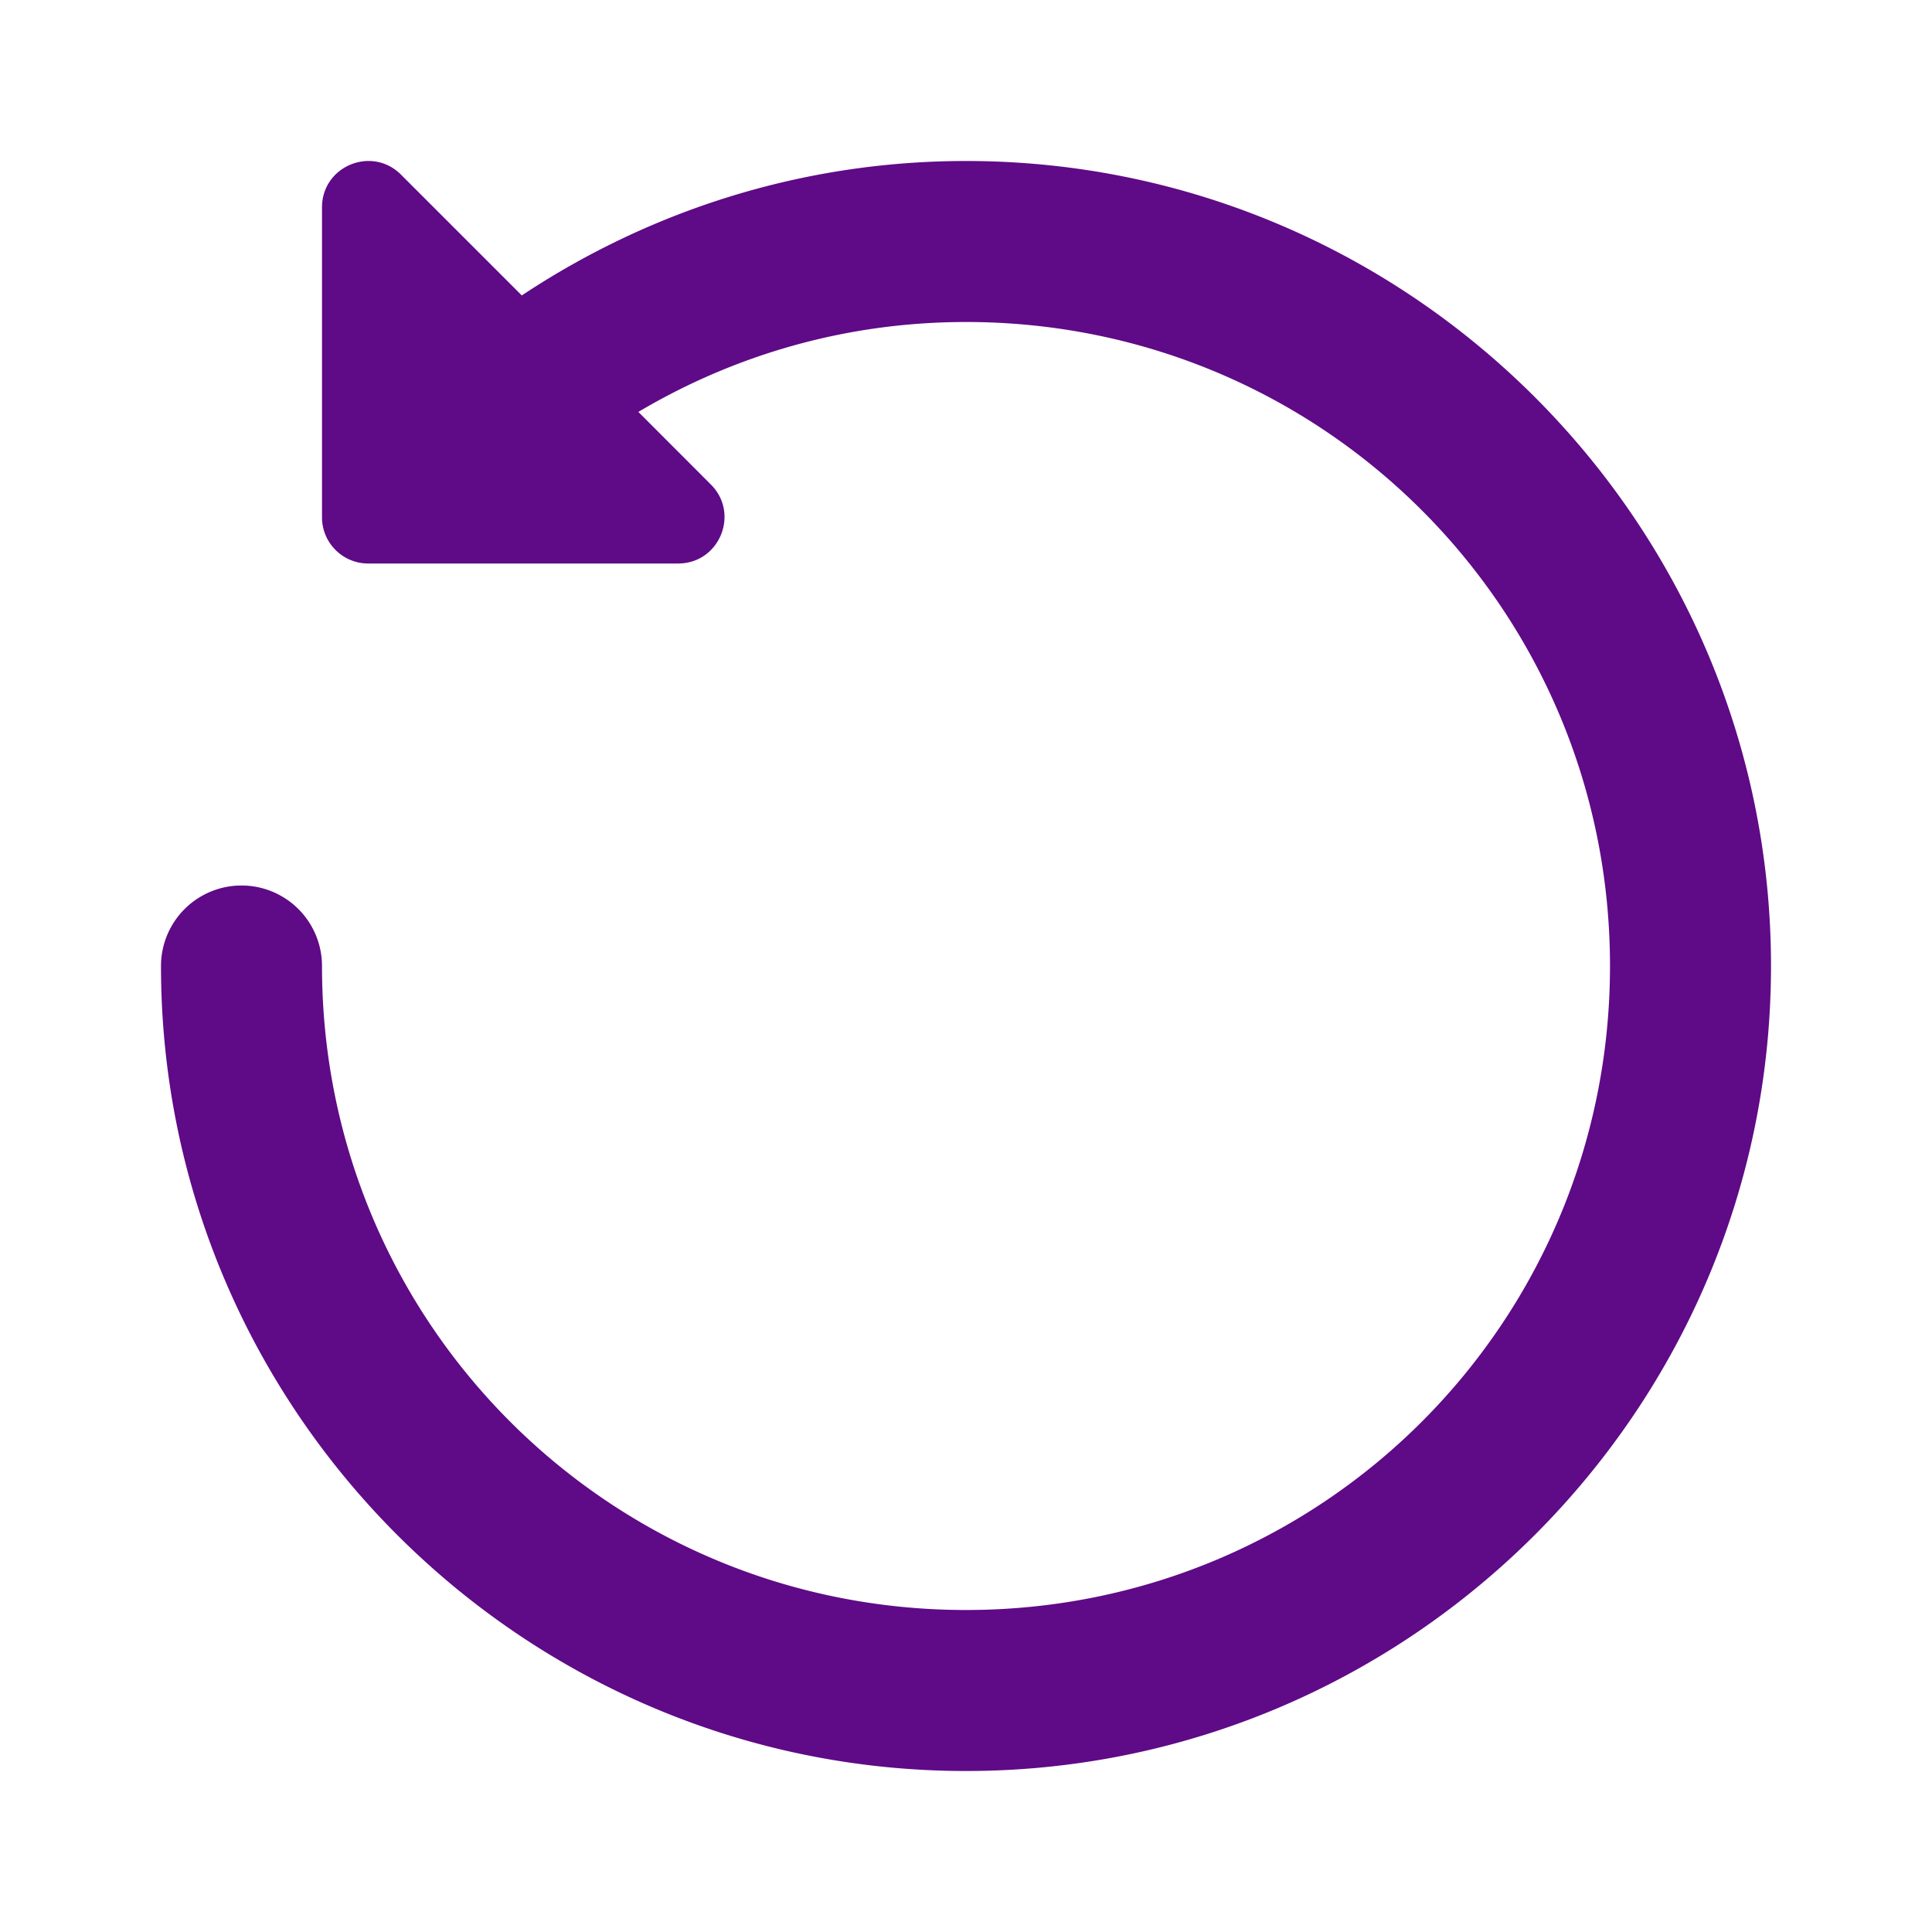 <svg fill="#5f0a87" xmlns="http://www.w3.org/2000/svg"  viewBox="0 0 24 24" width="48px" height="48px"><path d="M 12 2 C 9.962 2 8.066 2.619 6.482 3.67 L 4.982 2.17 C 4.62 1.807 4 2.063 4 2.576 L 4 6.426 C 4 6.743 4.257 7 4.574 7 L 8.424 7 C 8.937 7 9.193 6.38 8.83 6.018 L 7.93 5.117 C 9.122 4.41 10.509 4 12 4 C 16.431 4 20 7.569 20 12 C 20 16.431 16.431 20 12 20 C 7.569 20 4 16.431 4 12 A 1 1 0 1 0 2 12 C 2 17.511 6.489 22 12 22 C 17.511 22 22 17.511 22 12 C 22 6.489 17.511 2 12 2 z"/></svg>